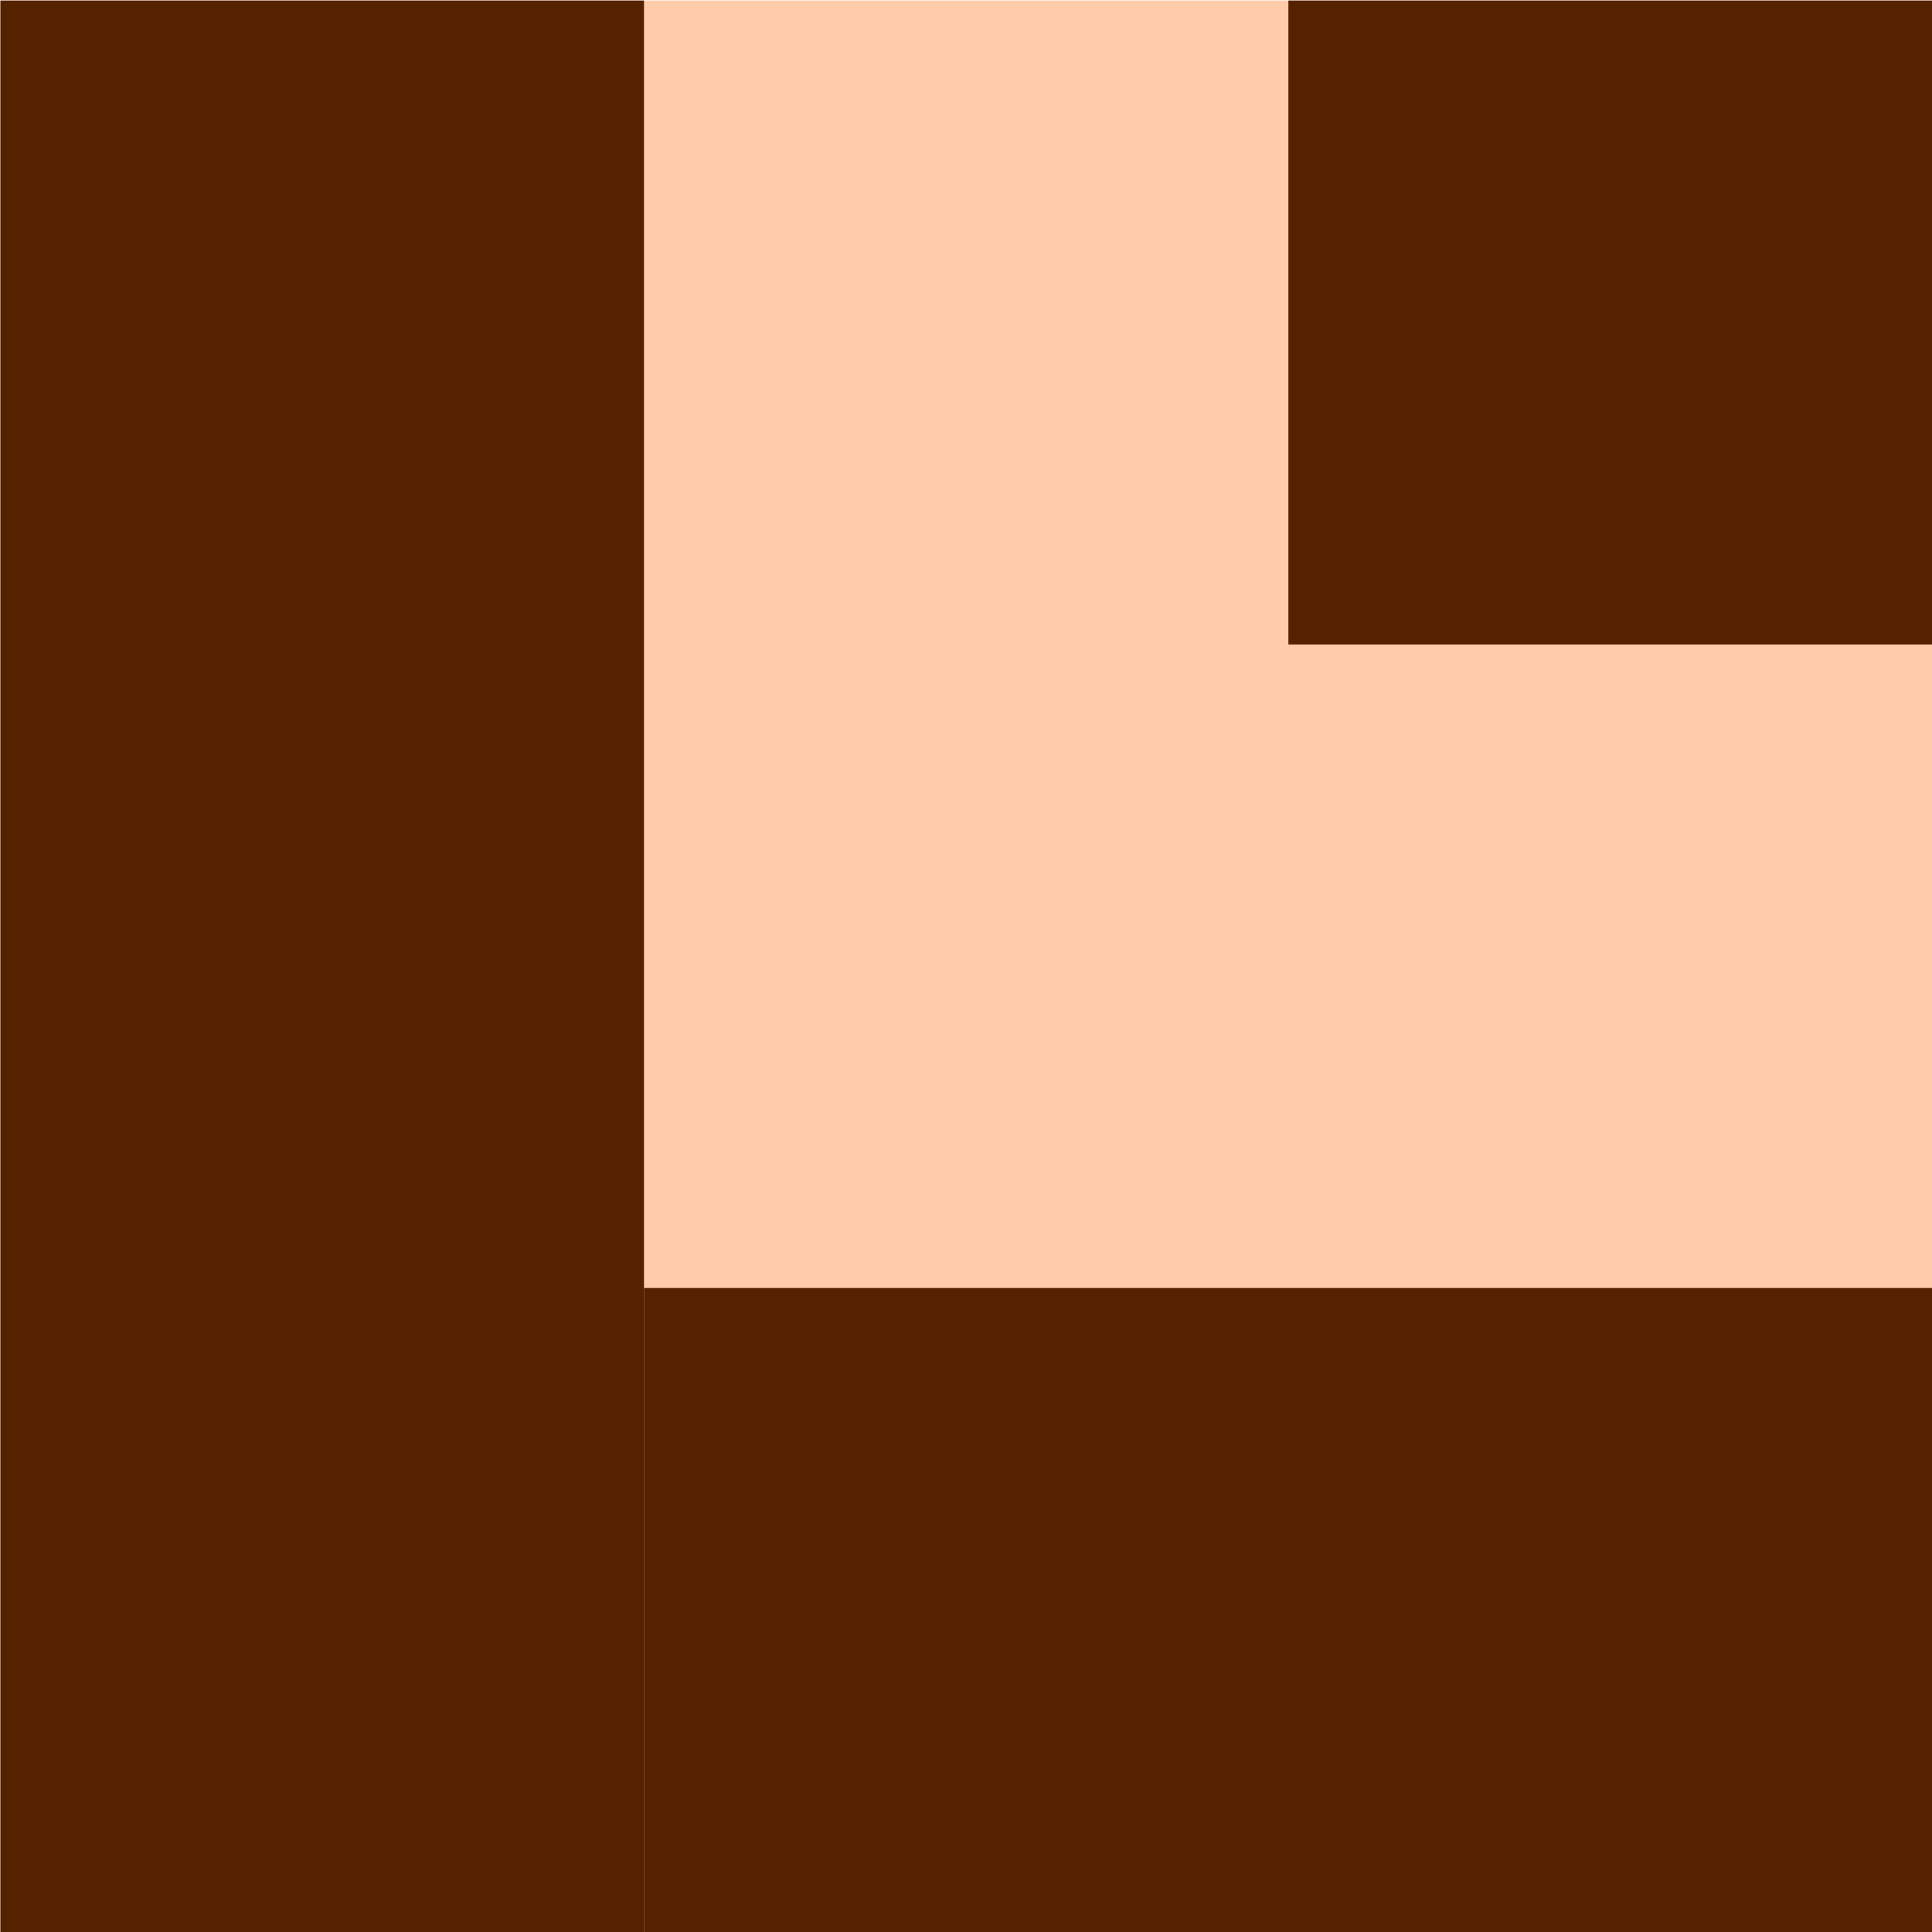 <?xml version="1.0" encoding="UTF-8" standalone="no"?>
<!-- Created with Inkscape (http://www.inkscape.org/) -->

<svg
   xmlns:dc="http://purl.org/dc/elements/1.1/"
   xmlns:cc="http://creativecommons.org/ns#"
   xmlns:rdf="http://www.w3.org/1999/02/22-rdf-syntax-ns#"
   xmlns:svg="http://www.w3.org/2000/svg"
   xmlns="http://www.w3.org/2000/svg"
   xmlns:sodipodi="http://sodipodi.sourceforge.net/DTD/sodipodi-0.dtd"
   xmlns:inkscape="http://www.inkscape.org/namespaces/inkscape"
   sodipodi:docname="nesw - Copie (3).svg"
   inkscape:version="0.91 r13725"
   version="1.1"
   id="svg2"
   viewBox="0 0 330 330"
   height="330"
   width="330">
  <defs
     id="defs4" />
  <sodipodi:namedview
     units="px"
     inkscape:window-maximized="1"
     inkscape:window-y="-8"
     inkscape:window-x="-8"
     inkscape:window-height="988"
     inkscape:window-width="1680"
     showgrid="true"
     inkscape:current-layer="layer1"
     inkscape:document-units="px"
     inkscape:cy="248.49097"
     inkscape:cx="27.703445"
     inkscape:zoom="1.5602993"
     inkscape:pageshadow="2"
     inkscape:pageopacity="0.0"
     borderopacity="1.0"
     bordercolor="#666666"
     pagecolor="#ffffff"
     id="base">
    <inkscape:grid
       type="xygrid"
       id="grid3348" />
  </sodipodi:namedview>
  <g
     inkscape:label="Calque 1"
     inkscape:groupmode="layer"
     id="layer1"
     transform="translate(0,-722.362)">
    <rect
       style="fill:#ffccaa"
       id="rect3358"
       width="330"
       height="330"
       x="0.067"
       y="722.451" />
    <rect
       style="fill:#552200"
       id="rect3360"
       width="109.933"
       height="329.911"
       x="0.067"
       y="722.451" />
    <rect
       style="fill:#552200"
       id="rect3377"
       width="110"
       height="110"
       x="220.067"
       y="722.451" />
    <rect
       style="fill:#552200"
       id="rect3381"
       width="220.067"
       height="110.089"
       x="110"
       y="942.362" />
  </g>
</svg>
